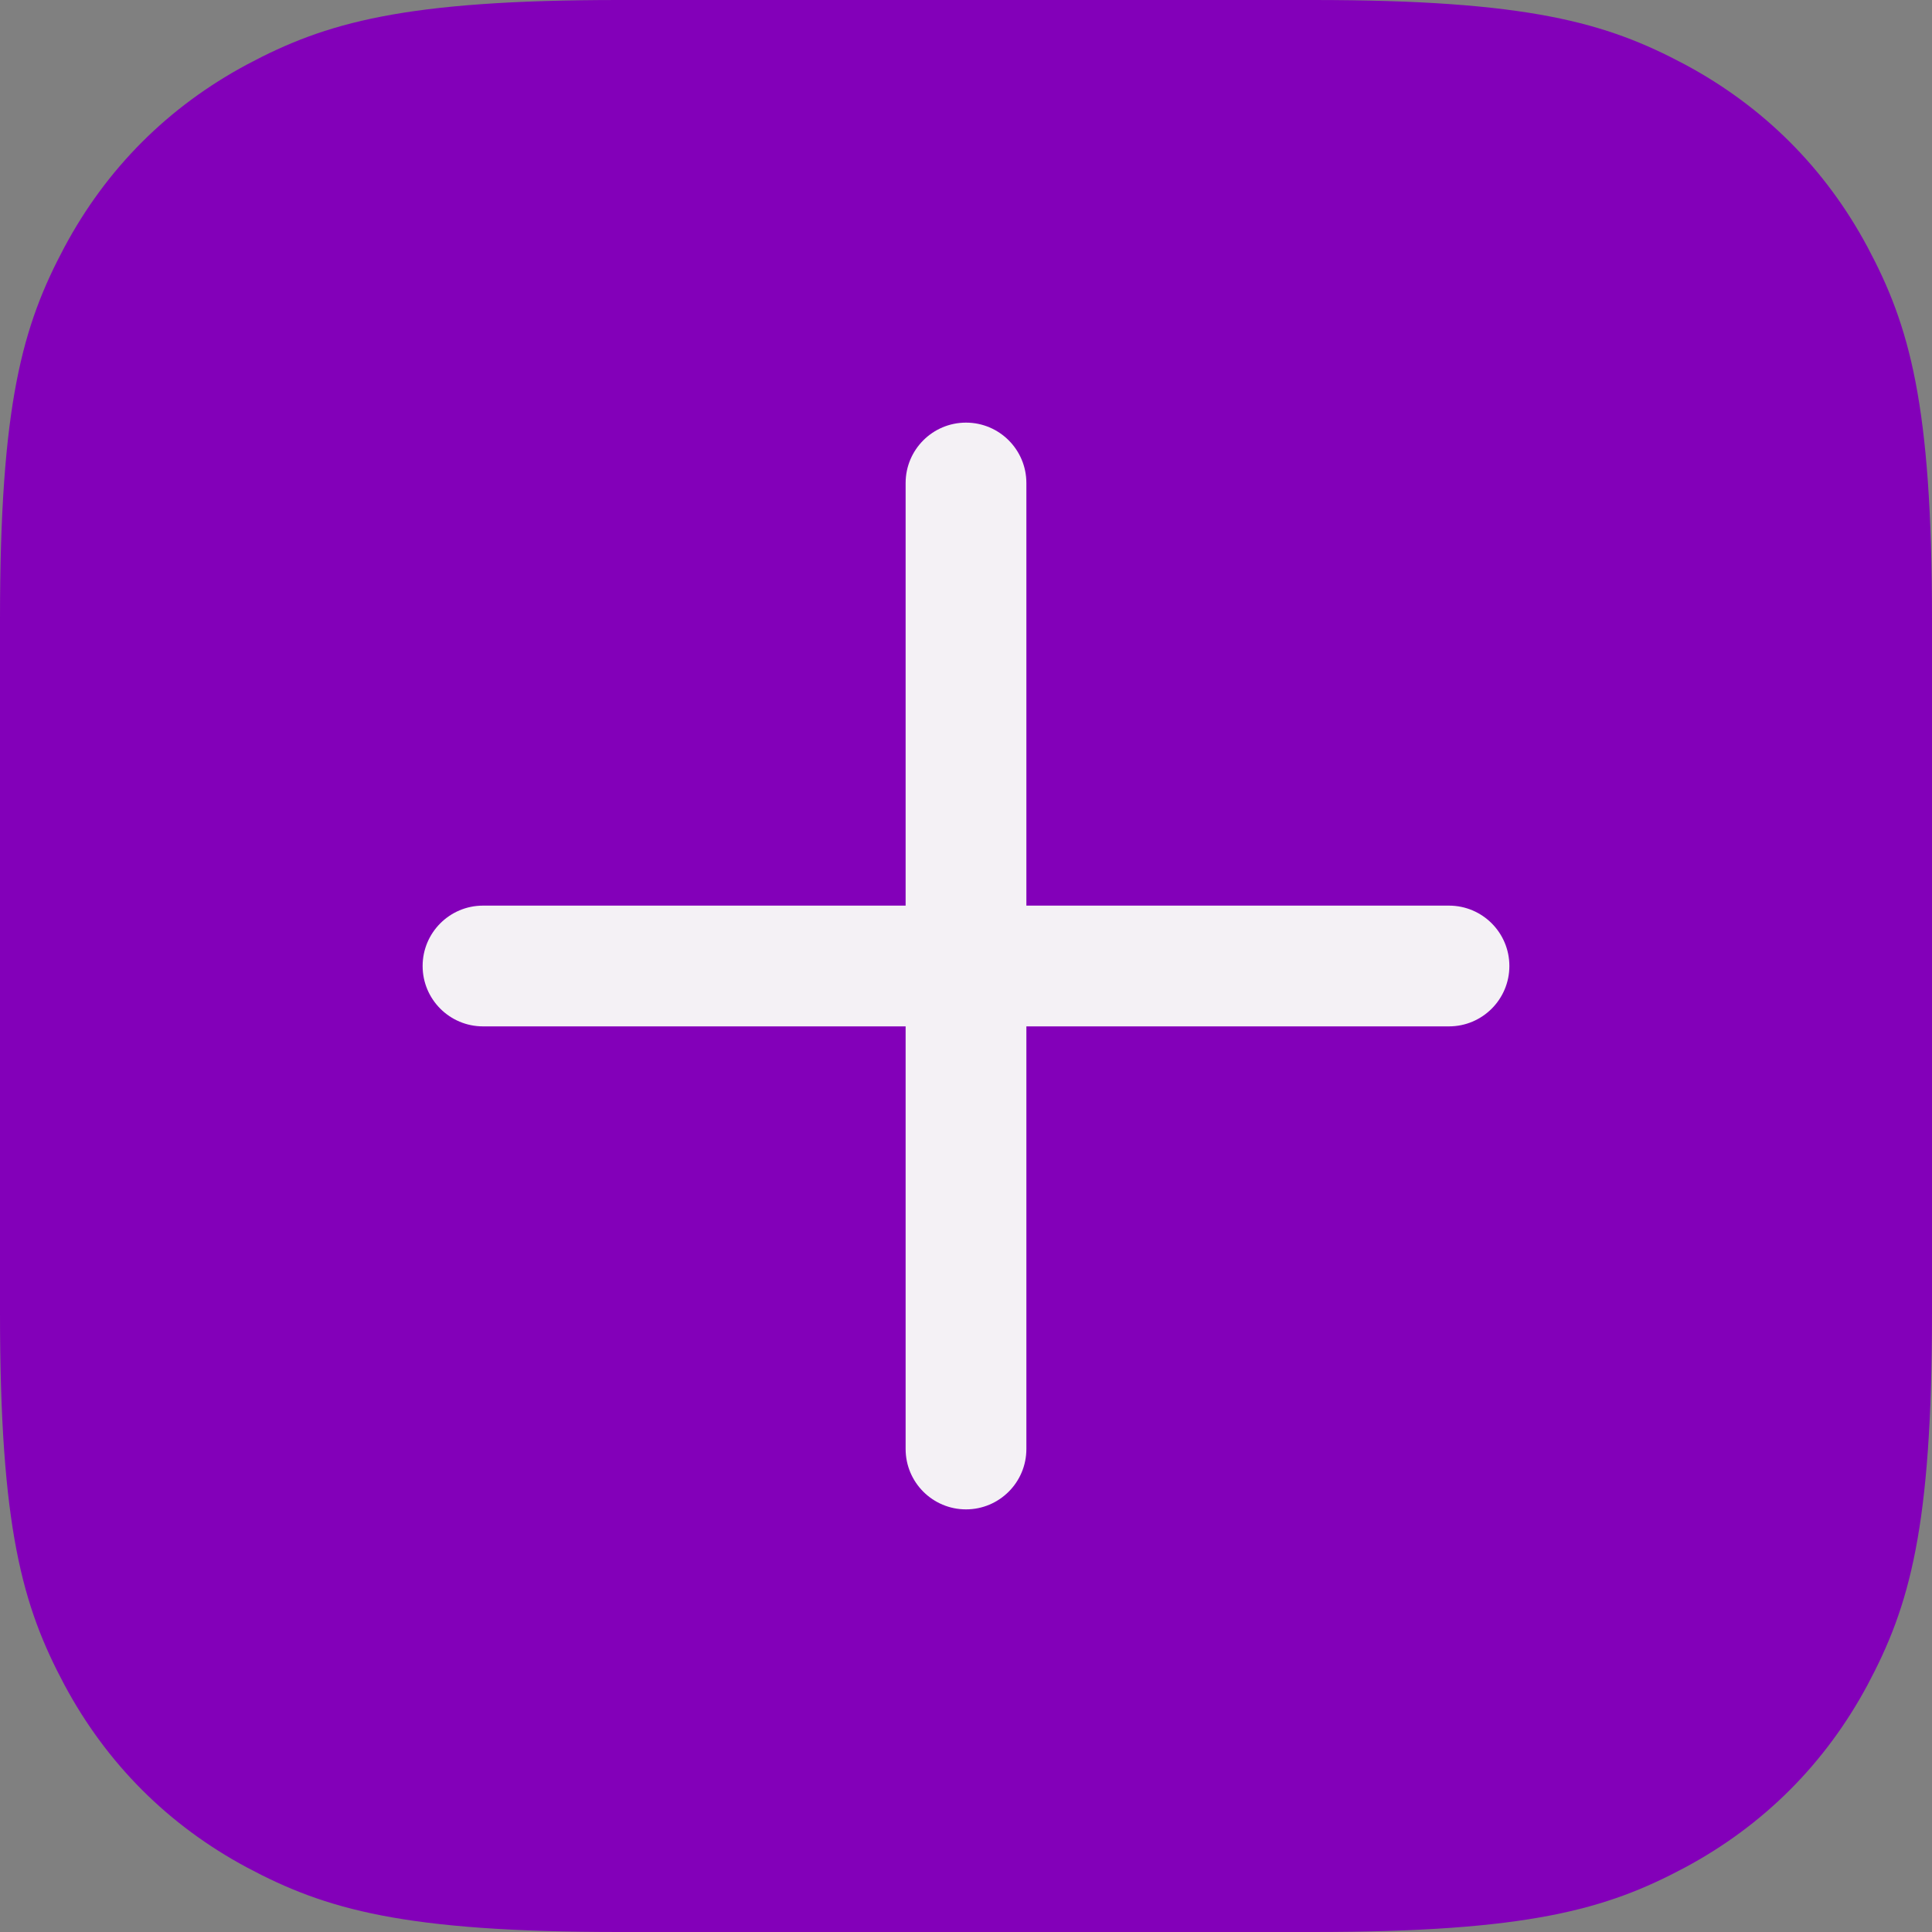 <svg width="16" height="16" viewBox="0 0 16 16" fill="none" xmlns="http://www.w3.org/2000/svg">
<rect x="0" y="0" width="16" height="16" fill="#808080" stroke="none"/>
<path fill-rule="evenodd" clip-rule="evenodd" d="M5.128 16C3.345 16 2.698 15.814 2.046 15.466C1.394 15.117 0.883 14.605 0.534 13.954C0.186 13.302 0 12.655 0 10.872L0 5.128C0 3.345 0.186 2.698 0.534 2.046C0.883 1.394 1.394 0.883 2.046 0.534C2.698 0.186 3.345 0 5.128 0H10.872C12.655 0 13.302 0.186 13.954 0.534C14.605 0.883 15.117 1.394 15.466 2.046C15.814 2.698 16 3.345 16 5.128V10.872C16 12.655 15.814 13.302 15.466 13.954C15.117 14.605 14.605 15.117 13.954 15.466C13.302 15.814 12.655 16 10.872 16H5.128Z" fill="#8300B9"/>
<path fill-rule="evenodd" clip-rule="evenodd" d="M8.5 7.5H12C12.276 7.5 12.5 7.724 12.5 8C12.5 8.276 12.276 8.5 12 8.5H8.5V12C8.5 12.276 8.276 12.5 8 12.5C7.724 12.5 7.5 12.276 7.5 12V8.5H4C3.724 8.5 3.5 8.276 3.5 8C3.5 7.724 3.724 7.5 4 7.5H7.5V4C7.5 3.724 7.724 3.5 8 3.5C8.276 3.5 8.5 3.724 8.5 4V7.5Z" fill="#F4F1F5"/>
</svg>
